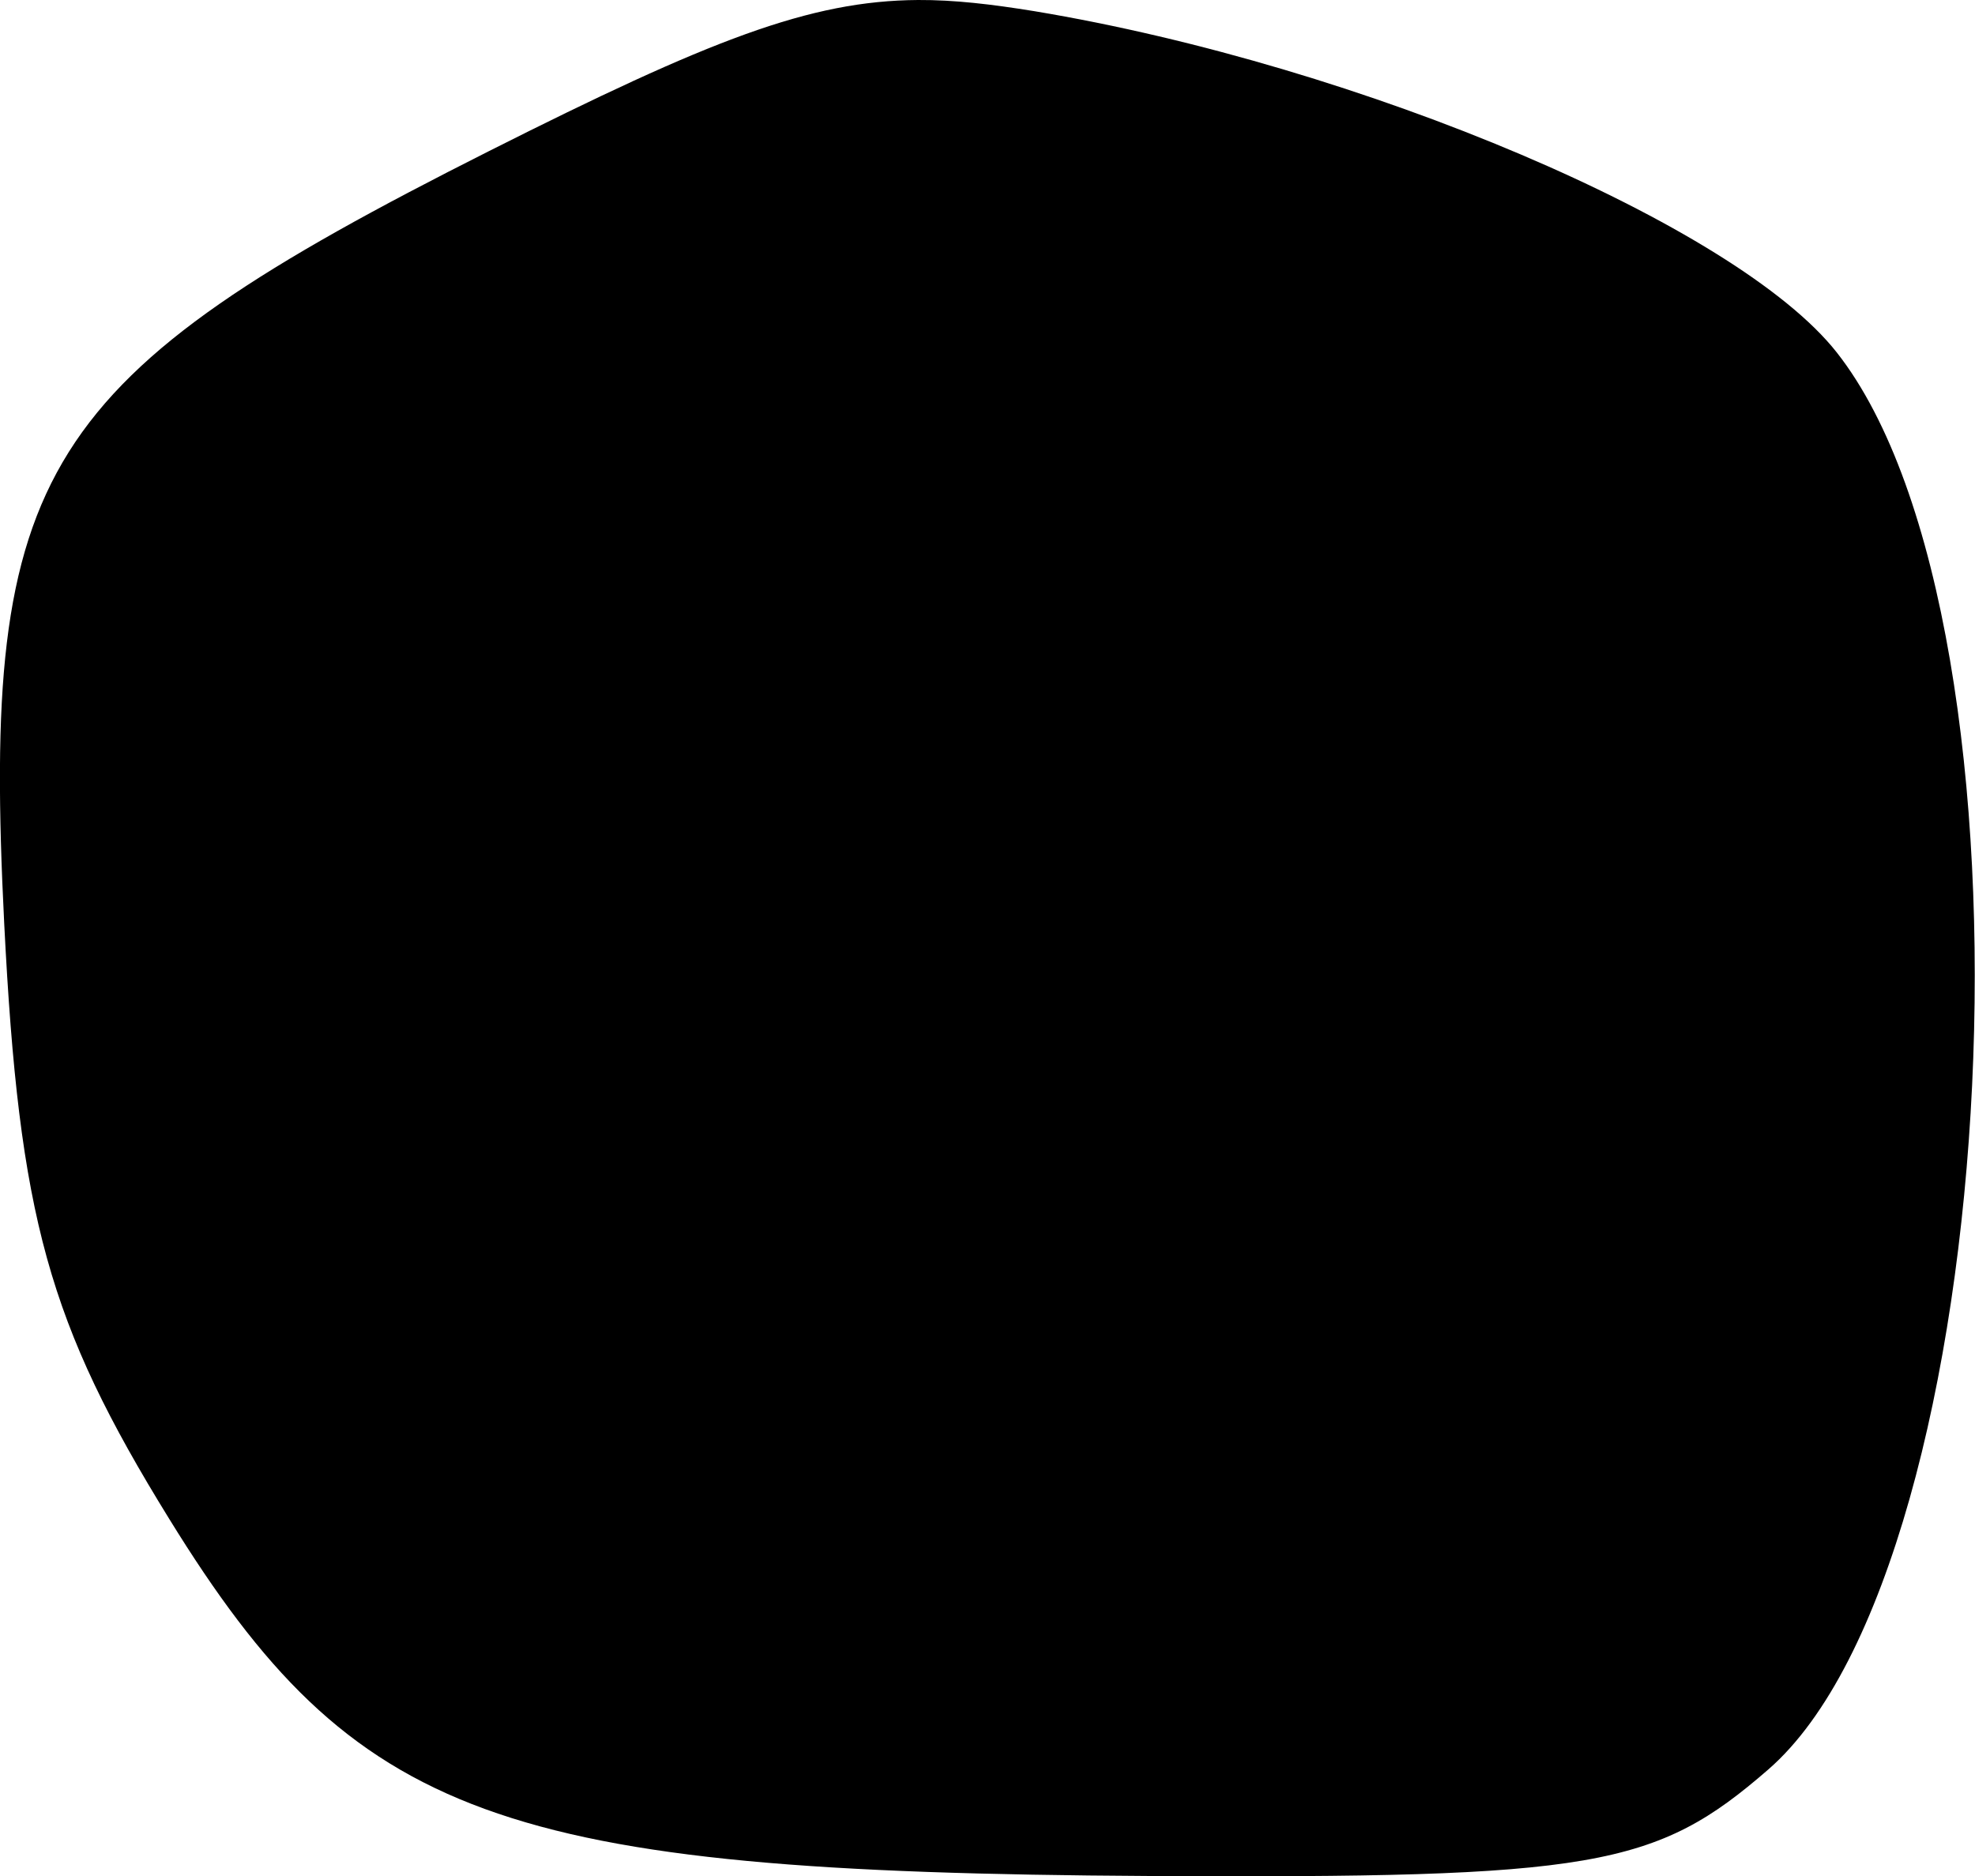 <?xml version="1.0" encoding="UTF-8" standalone="no"?>
<!-- Created with Inkscape (http://www.inkscape.org/) -->

<svg
   width="10.758mm"
   height="10.222mm"
   viewBox="0 0 10.758 10.222"
   version="1.1"
   id="svg13318"
   xml:space="preserve"
   xmlns="http://www.w3.org/2000/svg"
   xmlns:svg="http://www.w3.org/2000/svg"><defs
     id="defs13315" /><g
     id="layer1"
     transform="translate(-46.244,-112.527)"><path
       style="fill:#000000;stroke-width:0.265"
       d="m 51.245,112.527 c 0.197,-10e-4 0.4,0.023 0.634,0.061 1.784,0.297 3.824,1.165 4.37,1.859 1.168,1.485 0.922,6.592 -0.372,7.719 -0.616,0.536 -0.951,0.594 -3.381,0.581 -3.536,-0.02 -4.319,-0.306 -5.33,-1.945 -0.659,-1.067 -0.818,-1.642 -0.899,-3.243 -0.125,-2.48 0.183,-2.97 2.641,-4.209 1.203,-0.606 1.746,-0.819 2.337,-0.823 z"
       id="tooth30" /></g></svg>
